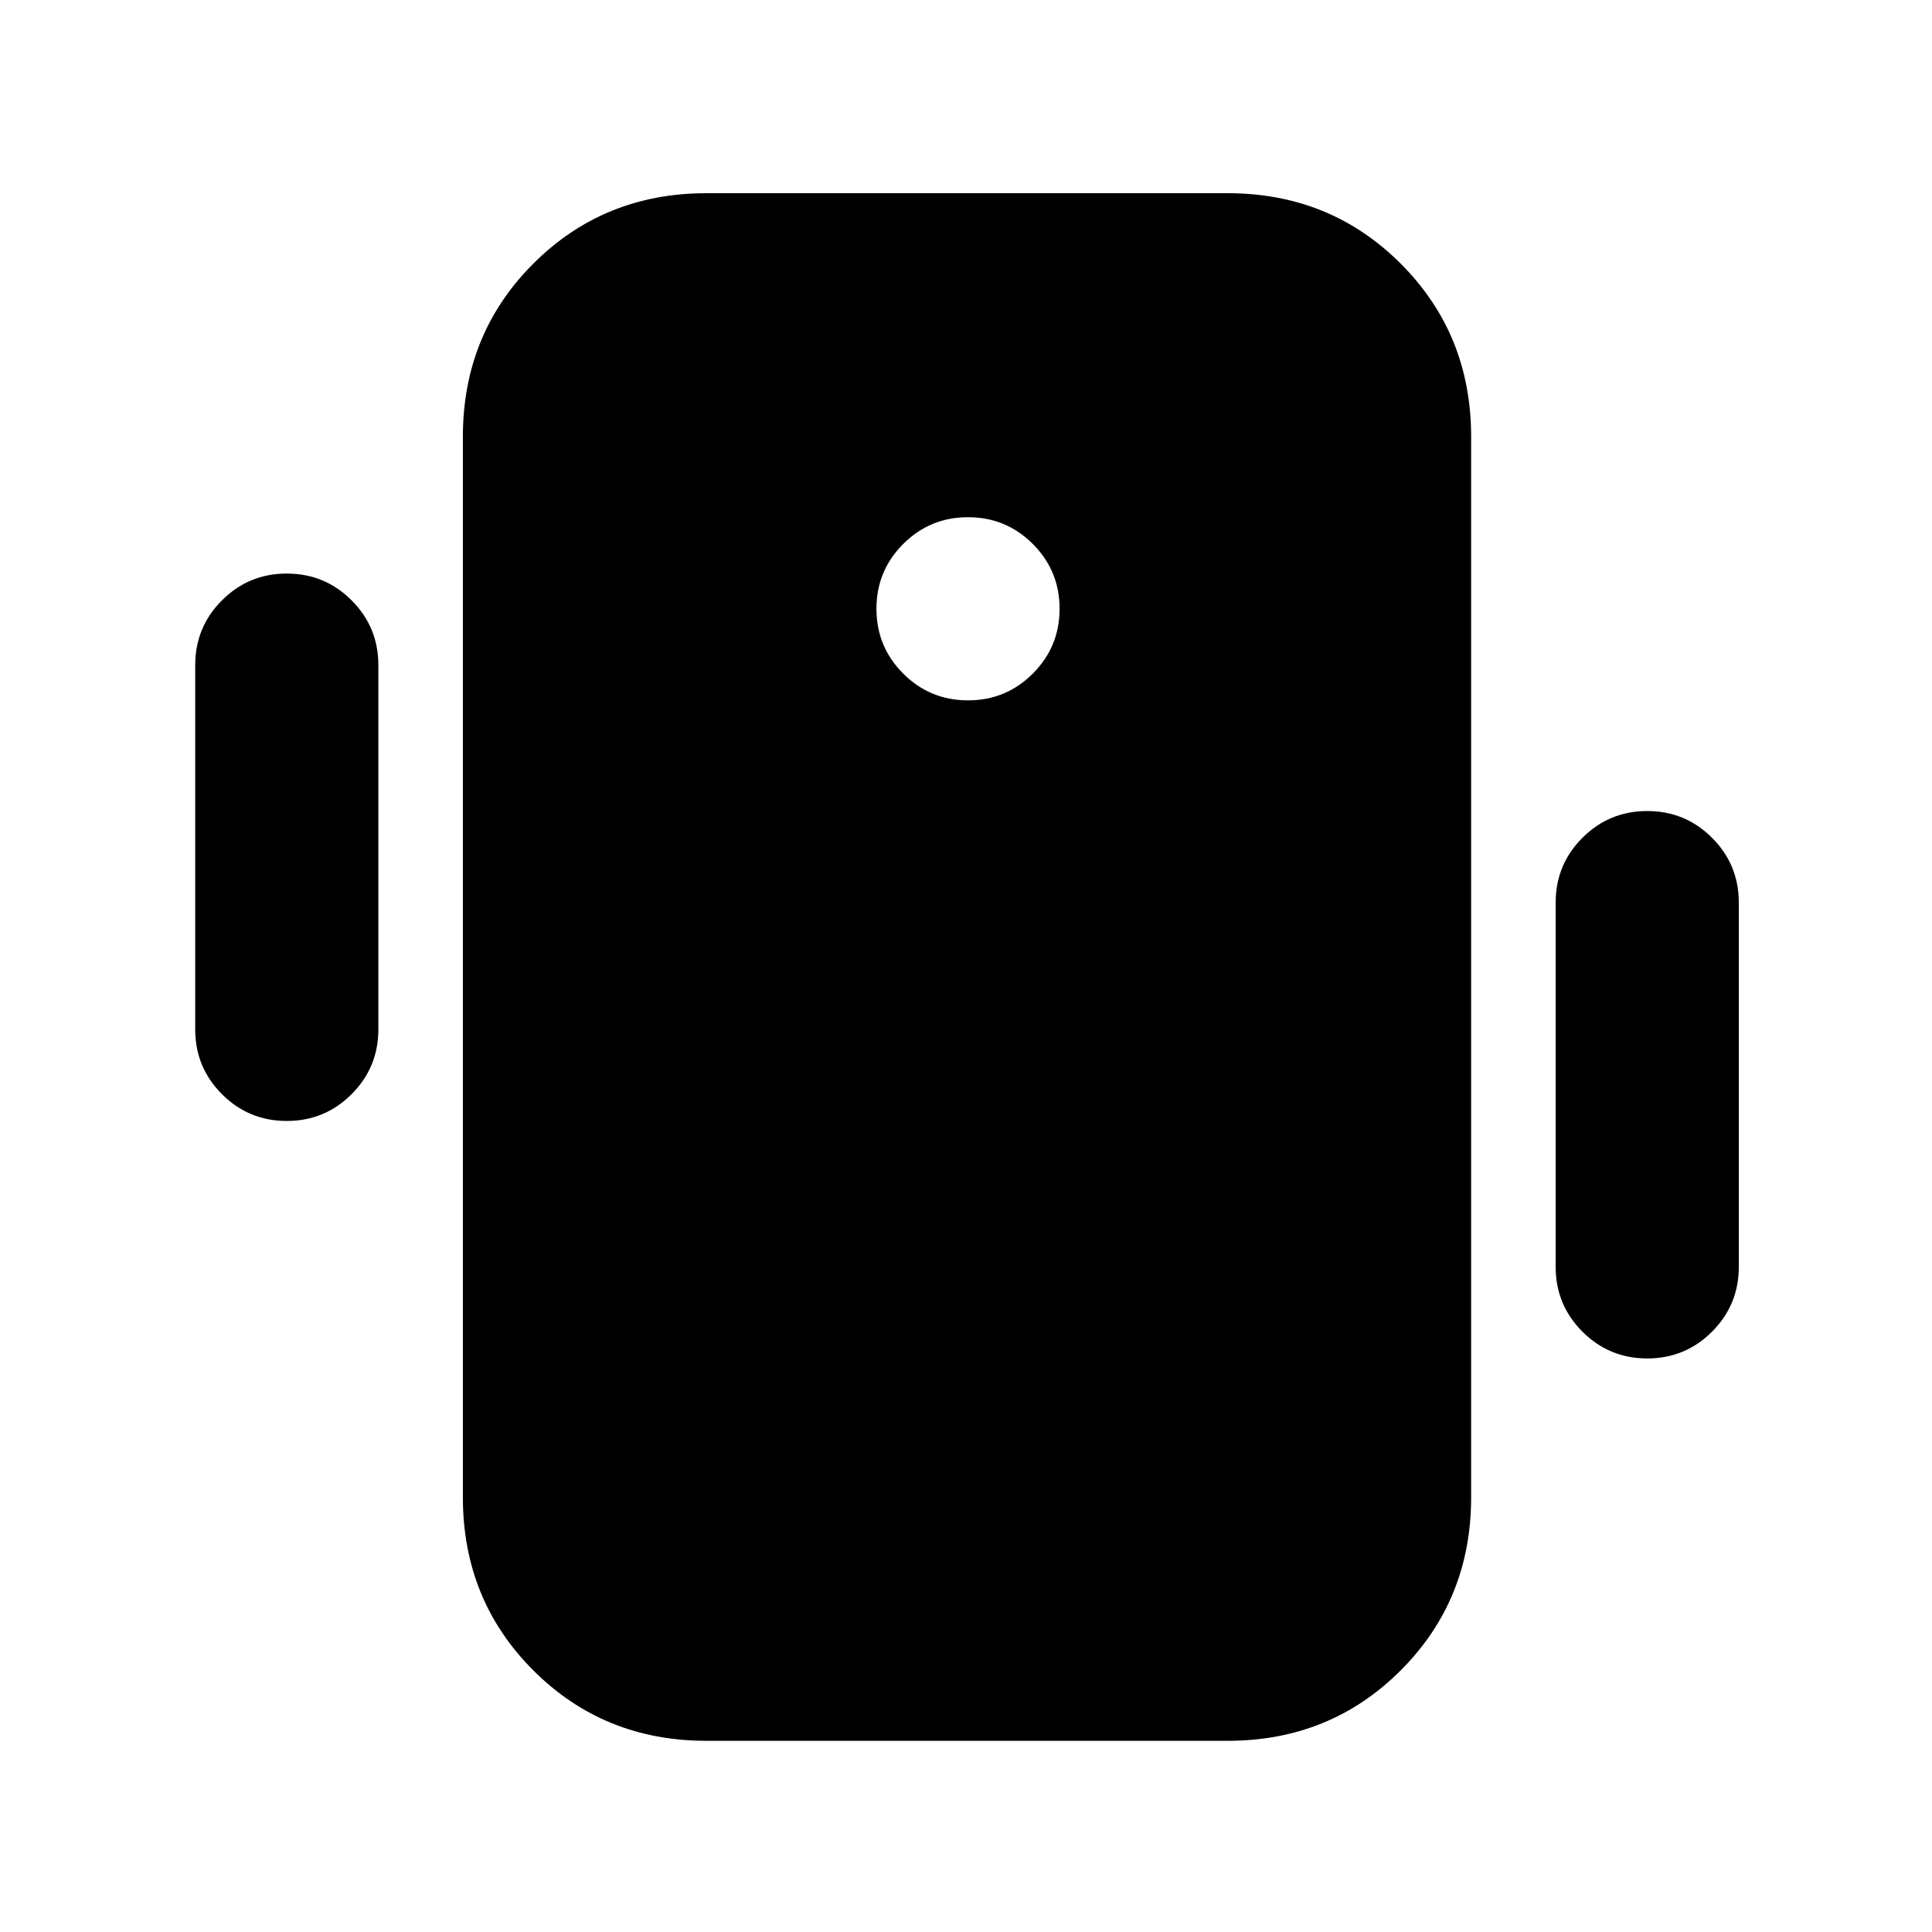 <svg xmlns="http://www.w3.org/2000/svg" height="24" viewBox="0 -960 960 960" width="24"><path d="M351-95q-51 0-86-35t-35-86v-527q0-51 35-86t86-35h259q51 0 86 35t35 86v527q0 51-35 86t-86 35H351Zm130-517q18.9 0 32.2-13.3 13.3-13.3 13.3-32.2 0-18.9-13.3-32.2Q499.9-703 481-703q-18.9 0-32.2 13.3-13.3 13.3-13.3 32.2 0 18.9 13.3 32.2Q462.1-612 481-612ZM97-448.5v-181q0-18.9 13.3-32.2 13.3-13.3 32.2-13.3 18.9 0 32.2 13.3 13.3 13.3 13.3 32.2v181q0 18.9-13.3 32.2-13.3 13.3-32.2 13.3-18.9 0-32.2-13.3Q97-429.6 97-448.5Zm676 118v-181q0-18.9 13.3-32.2 13.3-13.3 32.2-13.3 18.9 0 32.2 13.3 13.3 13.3 13.3 32.2v181q0 18.9-13.3 32.2-13.3 13.3-32.2 13.3-18.9 0-32.2-13.3-13.3-13.3-13.3-32.2Z"/></svg>